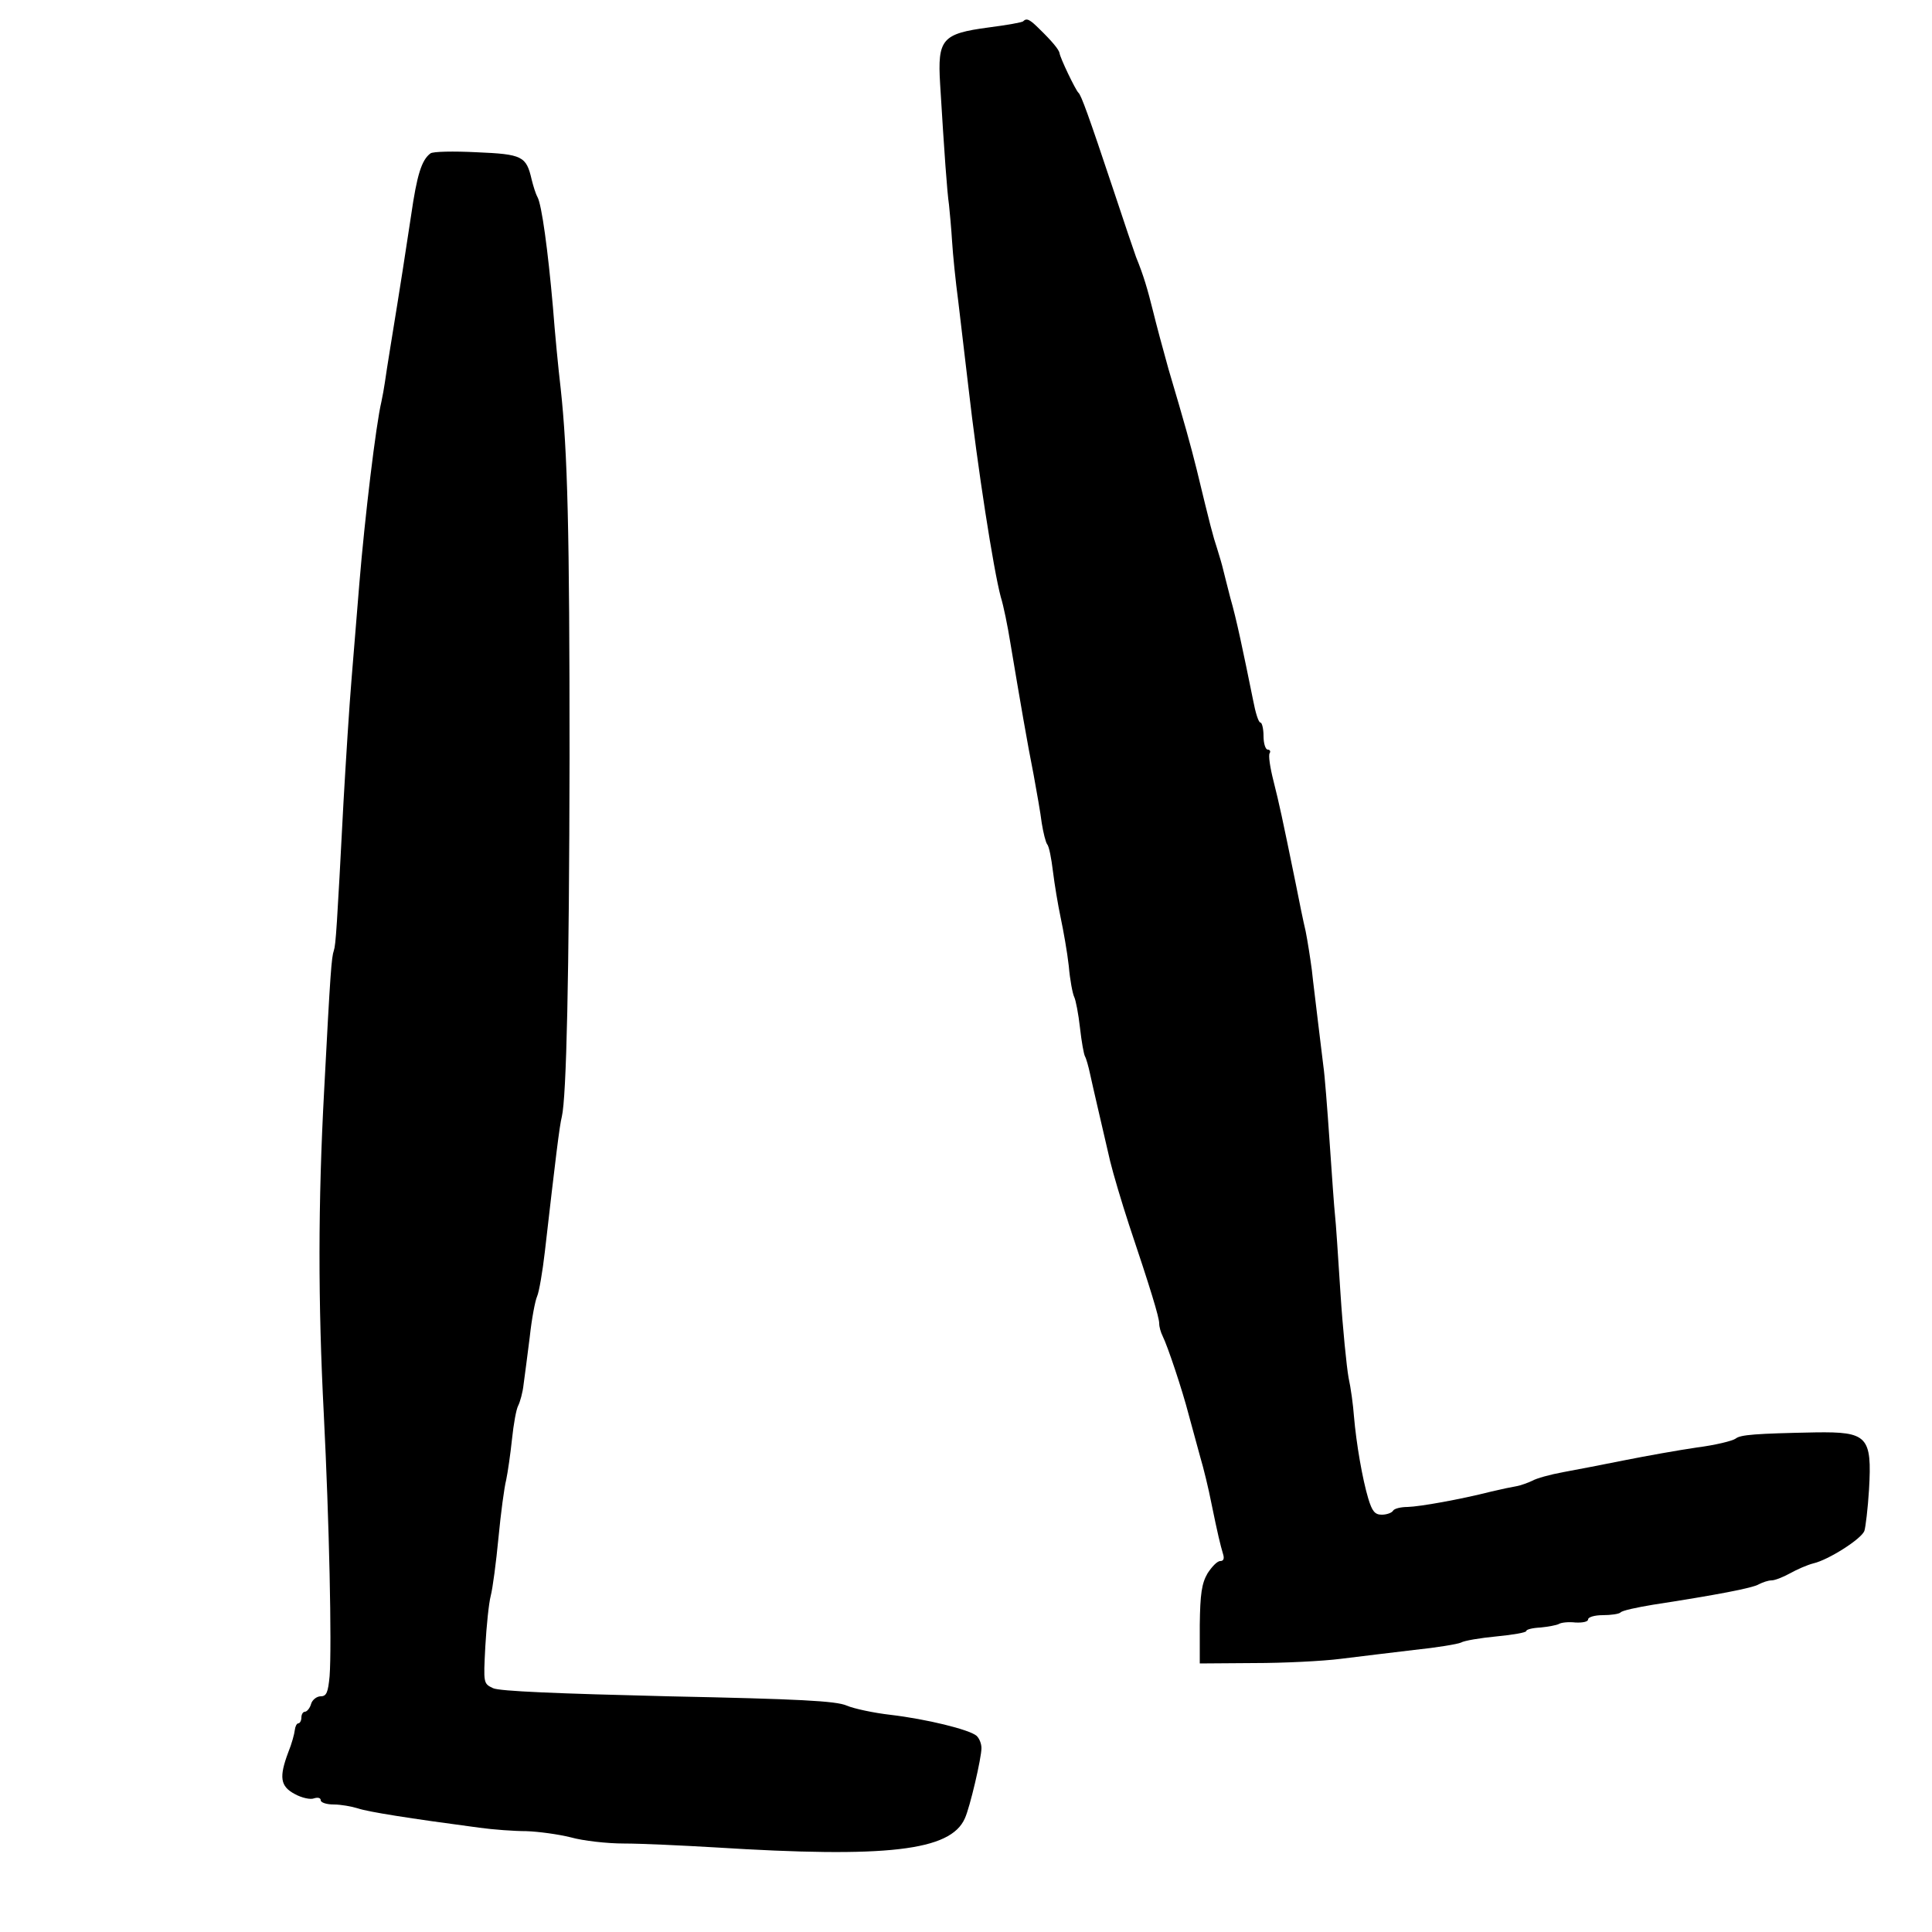 <?xml version="1.0" standalone="no"?>
<!DOCTYPE svg PUBLIC "-//W3C//DTD SVG 20010904//EN"
 "http://www.w3.org/TR/2001/REC-SVG-20010904/DTD/svg10.dtd">
<svg version="1.0" xmlns="http://www.w3.org/2000/svg"
 width="500pt" height="500pt" viewBox="0 0 500 500"
 preserveAspectRatio="xMidYMid meet">
<g transform="translate(0,500) scale(0.1,-0.1)"
fill="#000000" stroke="none">
<path d="M2648 4945 c-2 -3 -43 -10 -89 -16 -121 -16 -133 -30 -126 -146 11
-181 18 -279 23 -313 2 -19 6 -62 8 -95 2 -33 9 -103 16 -155 6 -52 18 -151
26 -220 24 -211 65 -474 84 -545 7 -22 18 -76 25 -120 25 -149 44 -260 60
-340 8 -44 18 -100 21 -125 4 -25 10 -49 14 -55 5 -5 11 -37 15 -70 4 -33 13
-87 20 -120 7 -33 17 -89 21 -125 3 -36 10 -72 14 -80 4 -8 11 -44 15 -80 4
-36 10 -69 13 -74 3 -5 9 -26 13 -45 8 -37 28 -122 52 -226 8 -33 30 -107 49
-165 55 -164 78 -239 78 -255 0 -9 4 -23 9 -33 13 -26 51 -140 67 -202 8 -30
22 -80 30 -110 9 -30 22 -84 29 -120 17 -83 23 -107 30 -131 4 -12 2 -19 -7
-19 -8 0 -22 -15 -33 -32 -15 -26 -19 -53 -20 -133 l0 -100 140 1 c77 0 178 5
225 11 47 6 132 16 190 23 58 6 112 15 121 19 8 5 50 12 92 16 42 4 77 10 77
14 0 4 16 8 37 9 20 2 41 6 47 9 6 4 25 6 43 4 19 -1 33 2 33 8 0 6 17 11 38
11 21 0 42 3 46 7 4 5 42 13 84 20 162 25 258 43 274 53 10 5 24 10 33 10 8 0
29 8 47 18 18 10 45 22 61 26 39 9 124 63 132 84 3 9 9 58 12 107 8 138 -4
150 -139 148 -154 -3 -194 -6 -206 -16 -8 -6 -53 -17 -100 -23 -48 -7 -132
-22 -187 -33 -55 -11 -127 -25 -160 -31 -33 -6 -69 -16 -79 -22 -11 -5 -29
-12 -40 -14 -12 -2 -41 -8 -66 -14 -83 -21 -185 -39 -217 -40 -17 0 -35 -4
-38 -10 -3 -5 -16 -10 -29 -10 -18 0 -25 9 -35 42 -15 50 -31 142 -37 213 -2
28 -8 73 -14 100 -5 28 -15 127 -21 220 -6 94 -12 184 -14 200 -2 17 -8 102
-14 190 -6 88 -13 176 -16 195 -2 19 -9 71 -14 115 -5 44 -13 105 -16 135 -4
30 -11 75 -16 100 -6 25 -17 79 -25 120 -37 181 -43 208 -58 268 -9 35 -14 68
-10 73 3 5 0 9 -5 9 -6 0 -11 16 -11 35 0 19 -4 35 -8 35 -5 0 -13 26 -19 58
-26 128 -43 210 -59 265 -8 32 -17 66 -19 75 -2 9 -9 33 -15 52 -11 33 -18 60
-53 205 -16 64 -30 115 -73 260 -14 50 -32 117 -40 150 -14 56 -24 91 -44 140
-4 11 -31 90 -59 175 -64 192 -83 244 -90 250 -7 6 -48 91 -49 103 -2 9 -19
30 -52 62 -25 25 -33 29 -42 20z"/>
<path d="M1114 4603 c-23 -17 -35 -56 -50 -160 -15 -99 -25 -165 -54 -343 -6
-36 -12 -76 -14 -90 -2 -14 -6 -36 -9 -50 -14 -58 -43 -300 -57 -470 -5 -63
-14 -173 -20 -245 -6 -71 -15 -215 -21 -320 -17 -325 -20 -370 -25 -385 -6
-17 -9 -53 -25 -360 -16 -294 -16 -550 -1 -840 14 -277 21 -599 15 -678 -4
-42 -8 -52 -23 -52 -10 0 -22 -9 -25 -20 -3 -11 -11 -20 -16 -20 -5 0 -9 -7
-9 -15 0 -8 -4 -15 -8 -15 -4 0 -8 -8 -9 -17 -1 -10 -8 -36 -17 -58 -24 -64
-21 -88 17 -108 18 -10 41 -15 50 -11 10 3 17 1 17 -5 0 -6 15 -11 34 -11 18
0 46 -5 62 -10 26 -9 133 -26 314 -50 36 -5 91 -9 122 -9 31 -1 83 -8 115 -16
32 -9 94 -16 138 -16 44 0 150 -5 235 -10 446 -28 610 -9 647 75 13 28 43 156
43 182 0 12 -6 26 -13 32 -19 16 -129 43 -222 54 -44 5 -95 16 -114 24 -27 12
-123 17 -462 24 -285 7 -436 13 -453 21 -25 12 -25 12 -20 108 3 53 9 112 14
131 5 19 14 87 20 150 6 63 15 131 20 150 4 19 11 67 15 105 4 39 11 78 16 87
5 10 12 35 14 55 3 21 10 76 16 123 5 47 14 94 19 105 5 11 14 63 20 115 28
244 38 327 44 350 12 51 19 362 20 930 0 589 -5 789 -23 955 -6 50 -15 144
-20 210 -13 148 -29 265 -40 285 -5 9 -11 29 -15 45 -14 61 -24 66 -143 71
-59 3 -113 2 -119 -3z"/>
</g>
</svg>
